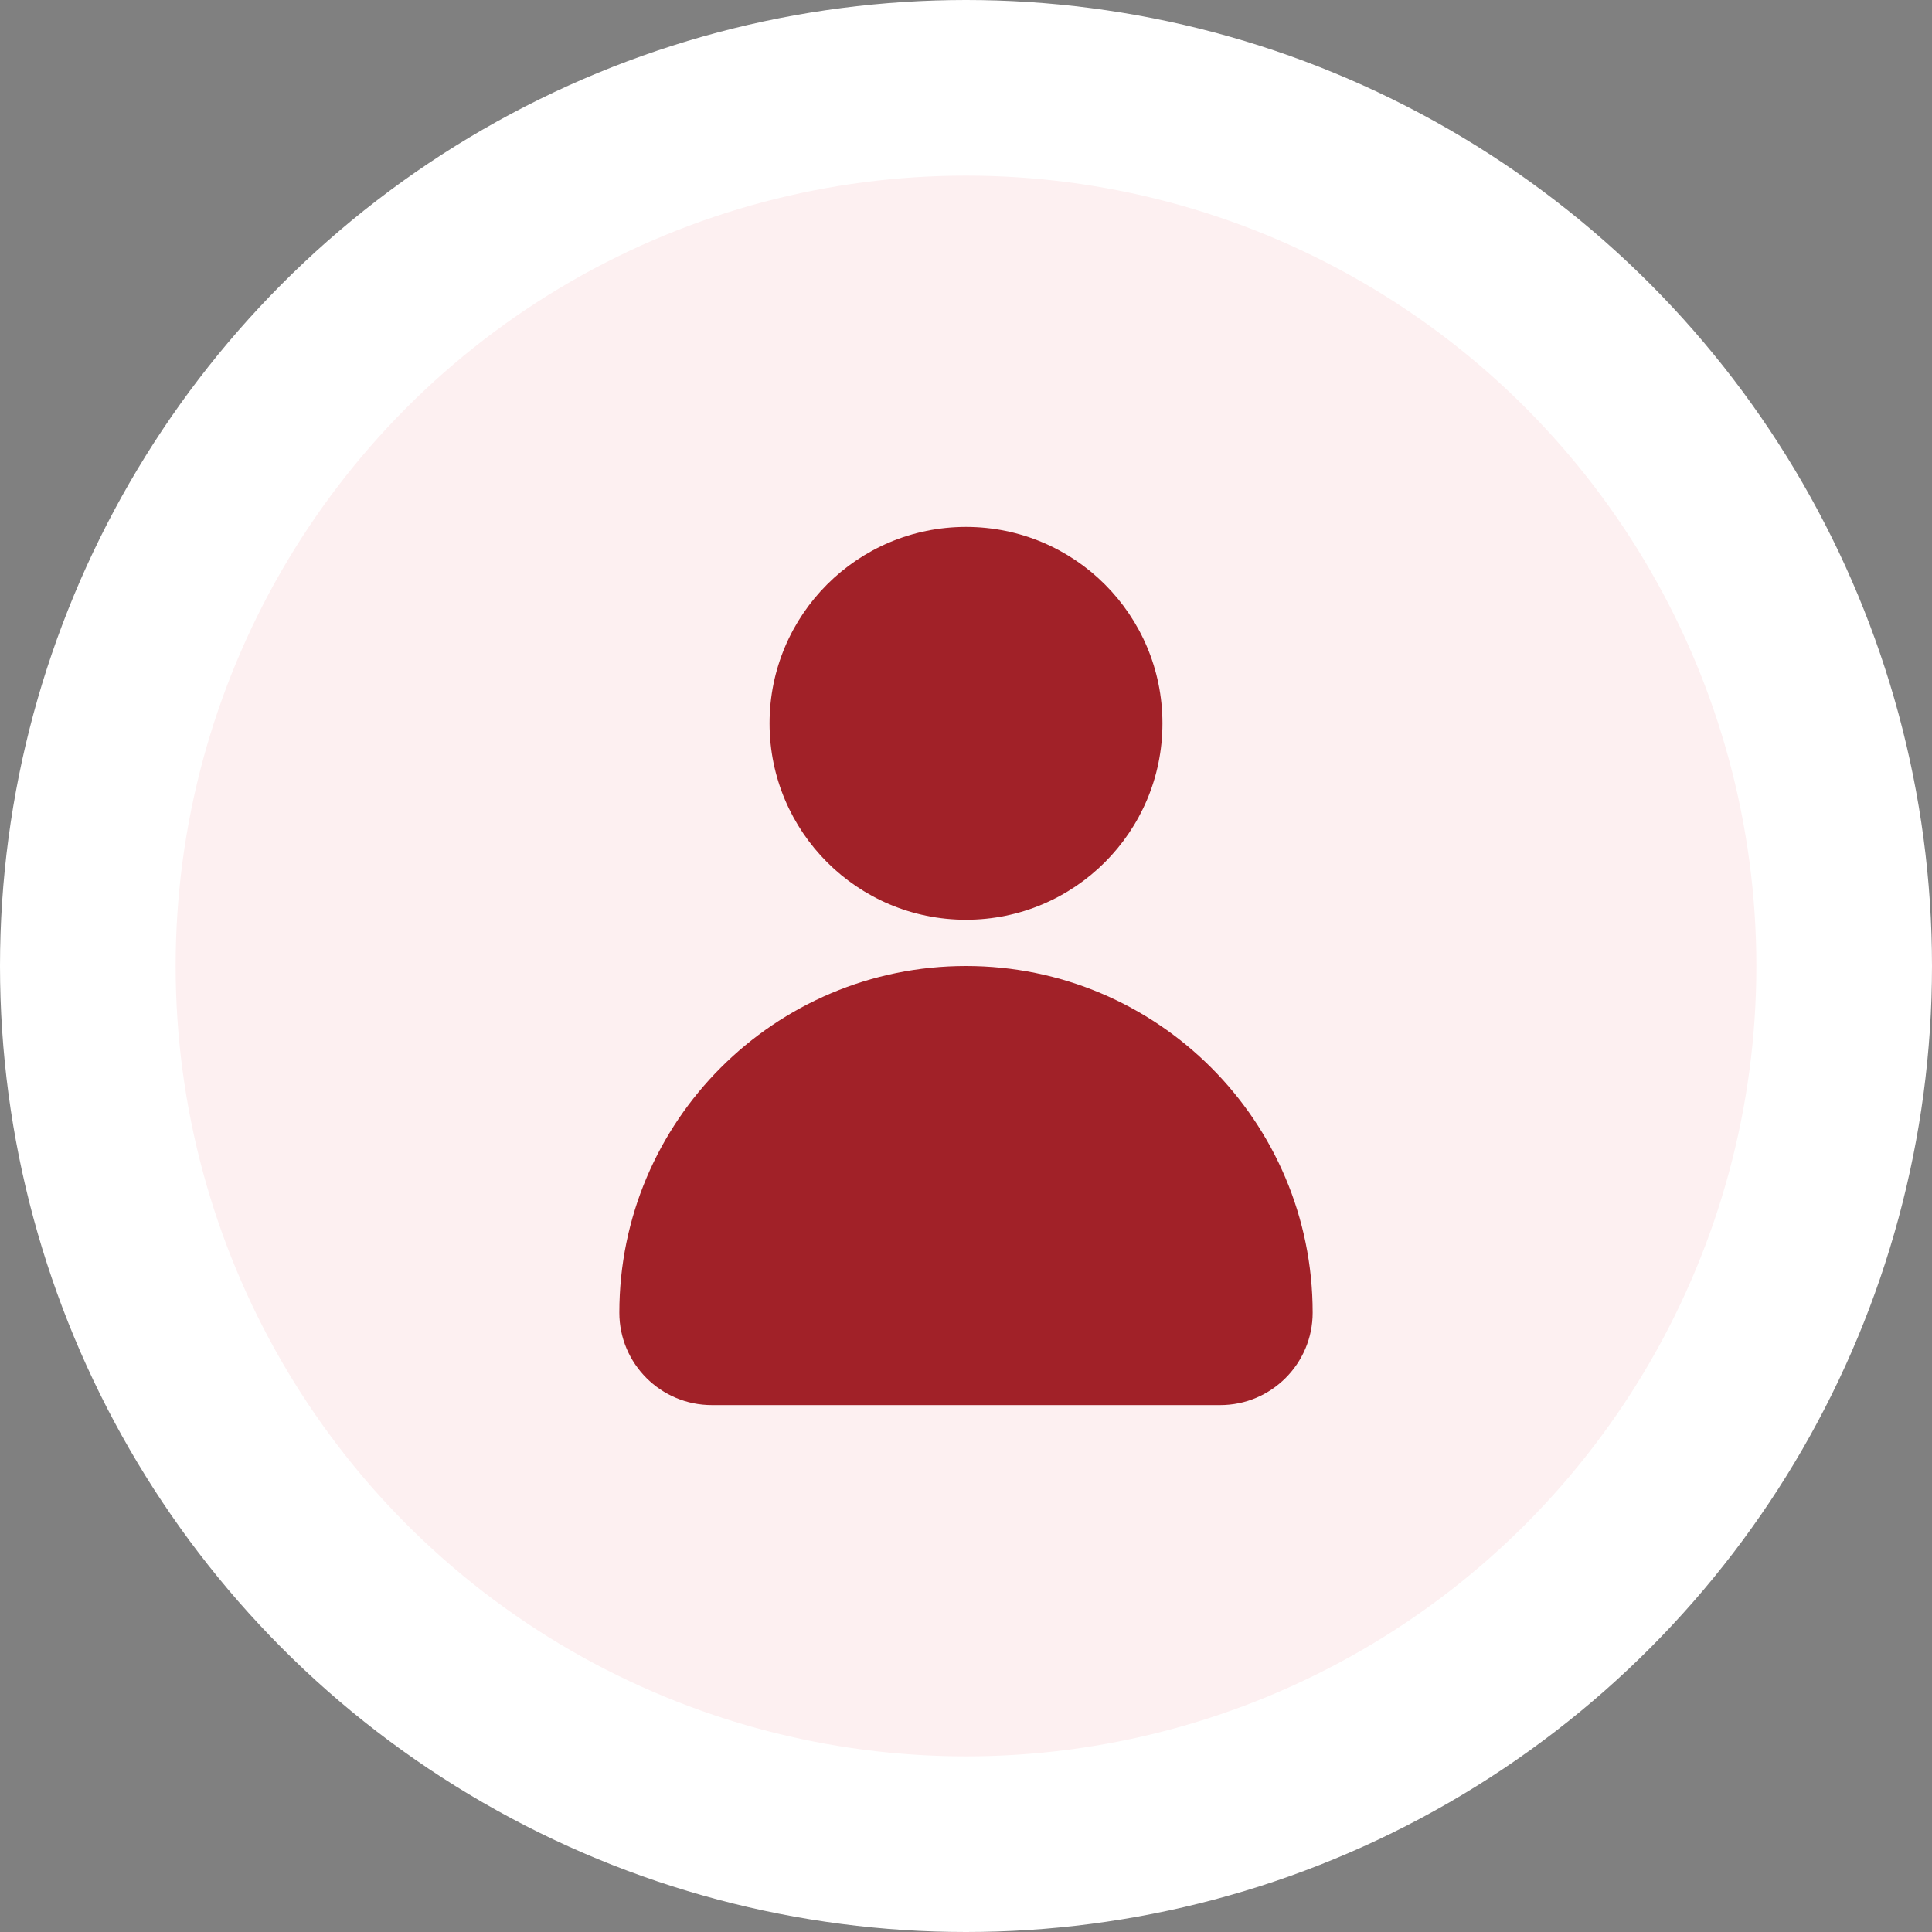 <svg width="44" height="44" viewBox="0 0 44 44" fill="none" xmlns="http://www.w3.org/2000/svg">
<rect x="0" y="0" width="44" height="44" fill="#808080" stroke="none"/>
<circle cx="22" cy="22" r="20" fill="#FDF0F1" stroke="white" stroke-width="4"/>
<path d="M22 20.947C24.471 20.947 26.474 18.944 26.474 16.474C26.474 14.003 24.471 12 22 12C19.529 12 17.526 14.003 17.526 16.474C17.526 18.944 19.529 20.947 22 20.947Z" fill="#A12128"/>
<path d="M22 22C17.64 22 14.105 25.535 14.105 29.895C14.105 31.057 15.048 32 16.211 32H27.79C28.952 32 29.895 31.057 29.895 29.895C29.895 25.535 26.36 22 22 22Z" fill="#A12128"/>
</svg>
